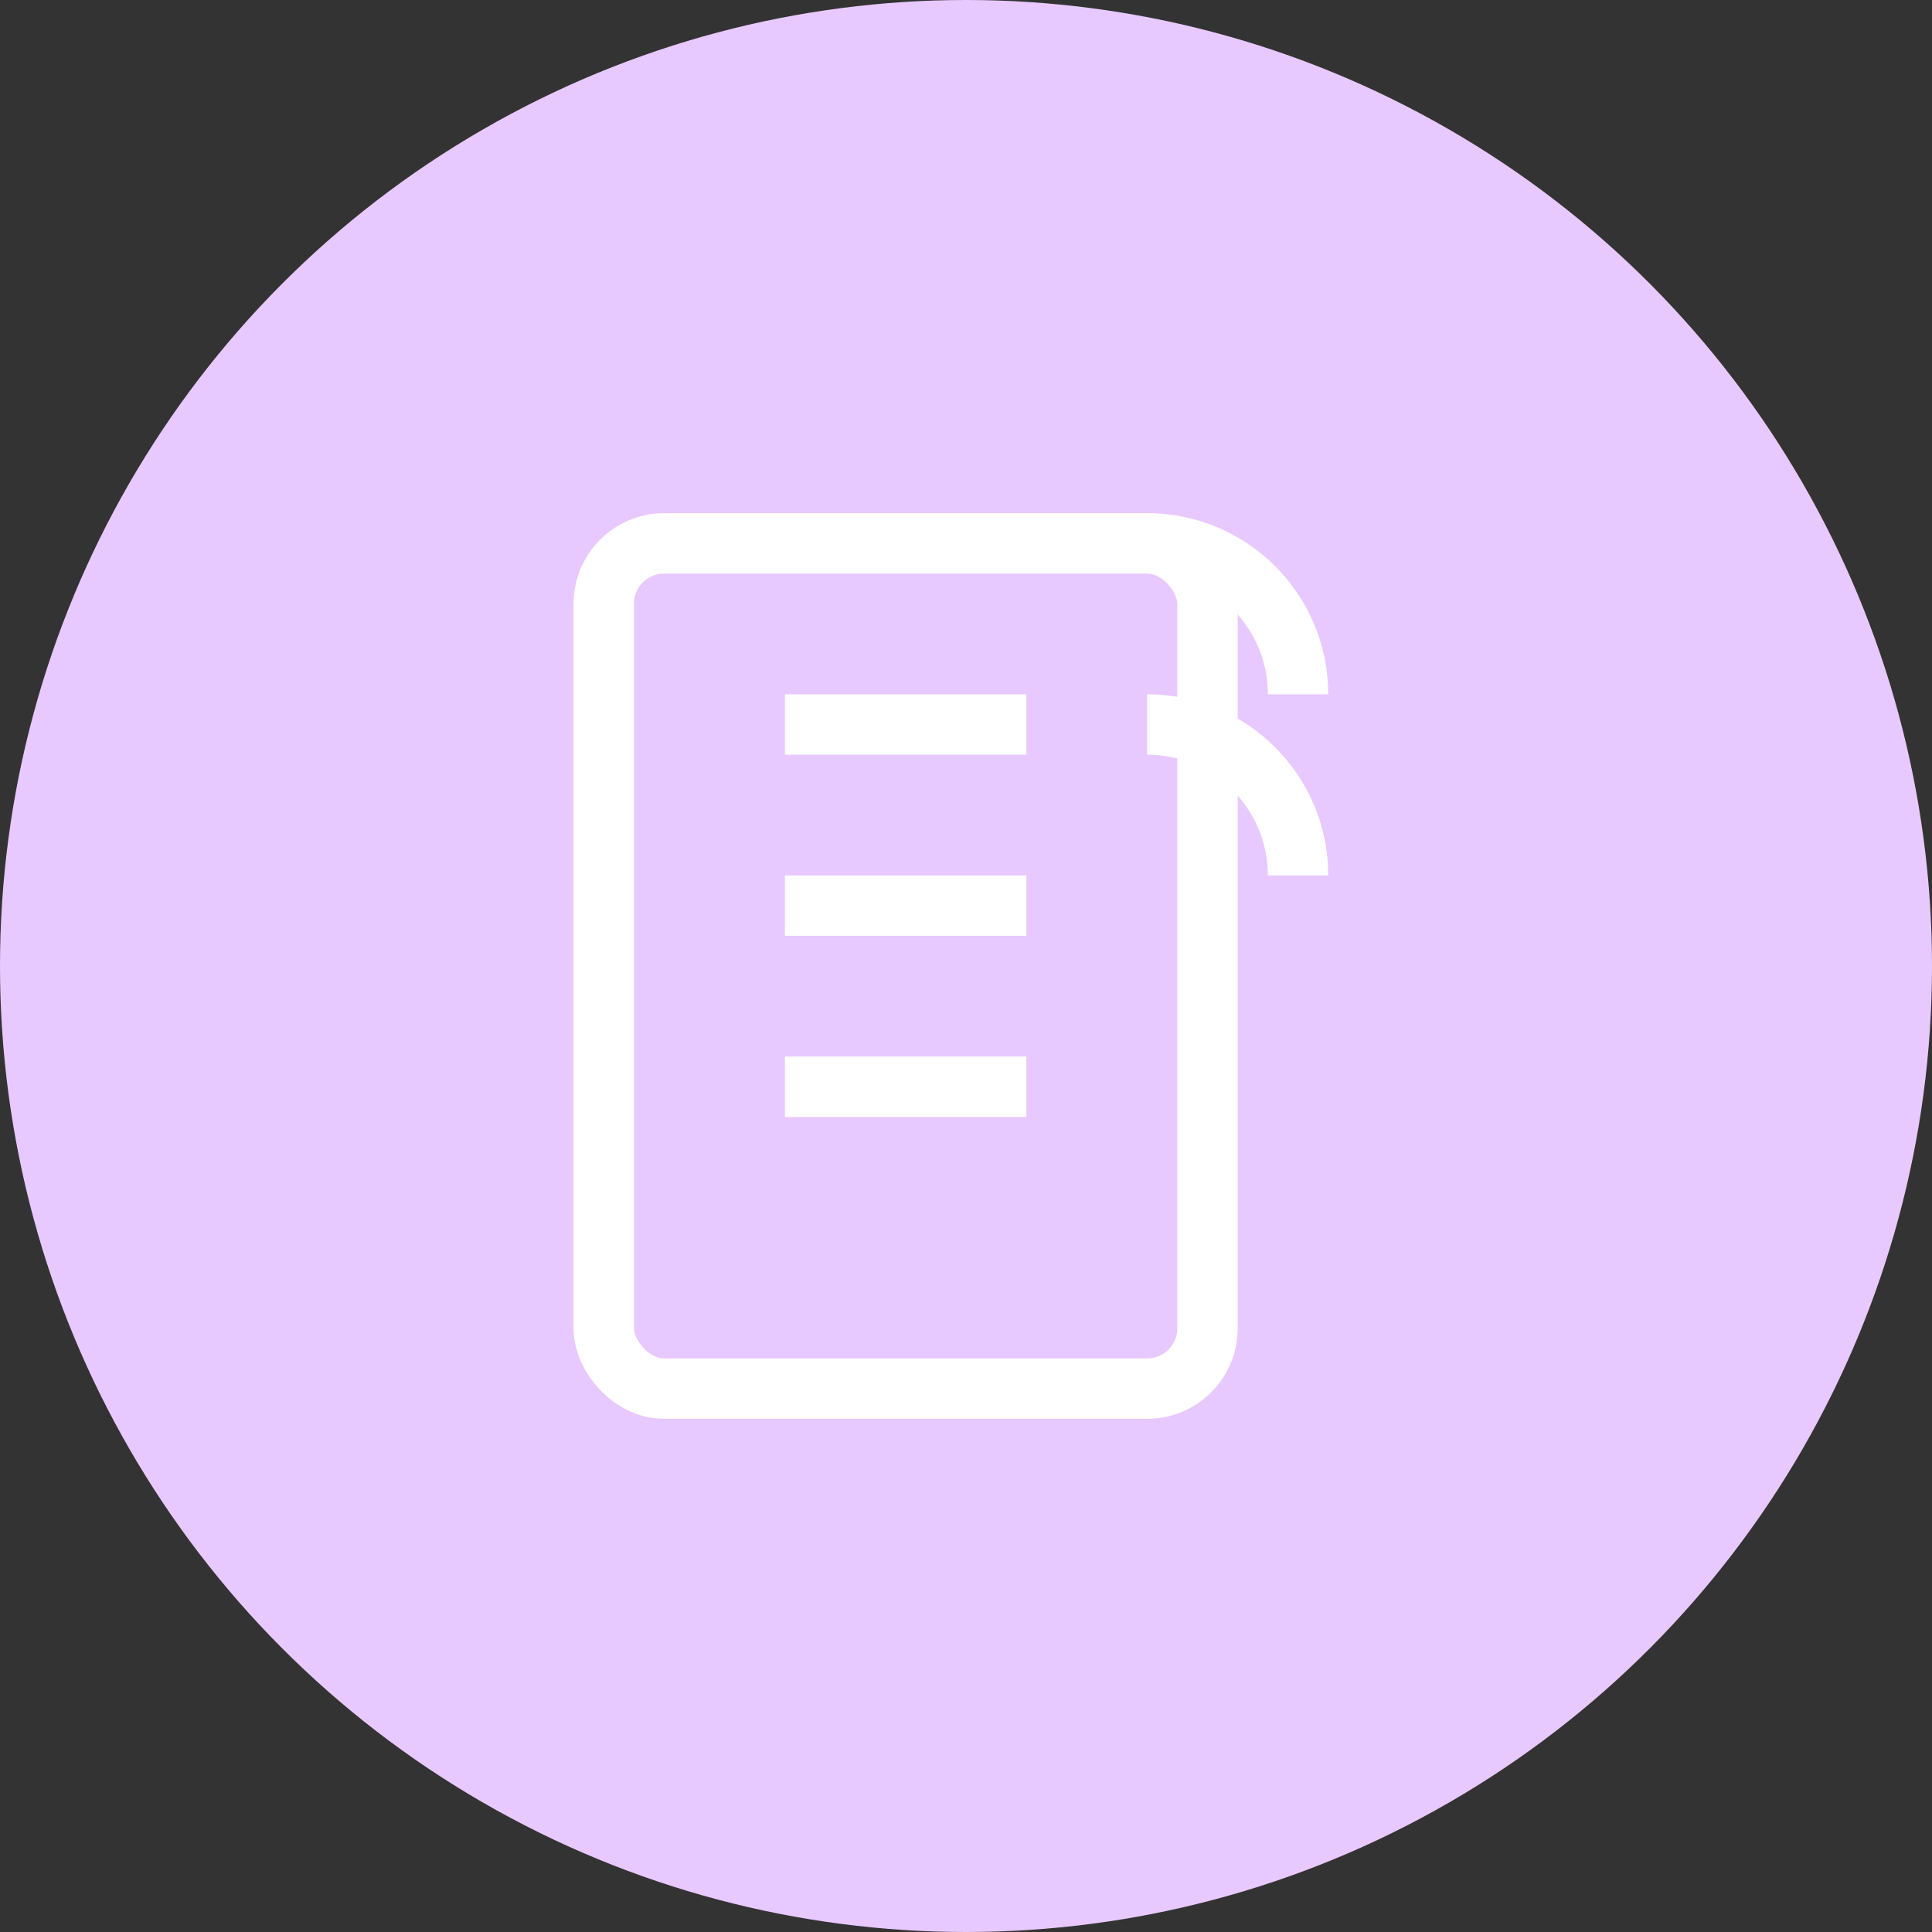 <svg width="32" height="32" viewBox="0 0 32 32" fill="none" xmlns="http://www.w3.org/2000/svg">
    <rect x="0" y="0" width="32" height="32" fill="#333333" stroke="none"/>
    <circle cx="16" cy="16" r="16" fill="#E8C9FF"/>
    <rect x="10" y="9" width="10" height="14" rx="1" stroke="white" strokeWidth="2"/>
    <line x1="13" y1="12" x2="17" y2="12" stroke="white" strokeWidth="1.5" strokeLinecap="round"/>
    <line x1="13" y1="15" x2="17" y2="15" stroke="white" strokeWidth="1.5" strokeLinecap="round"/>
    <line x1="13" y1="18" x2="17" y2="18" stroke="white" strokeWidth="1.5" strokeLinecap="round"/>
    <path d="M21.5 11.5C21.5 10.12 20.38 9 19 9" stroke="white" strokeWidth="1.5" strokeLinecap="round"/>
    <path d="M21.5 14.5C21.5 13.12 20.38 12 19 12" stroke="white" strokeWidth="1.5" strokeLinecap="round"/>
</svg>